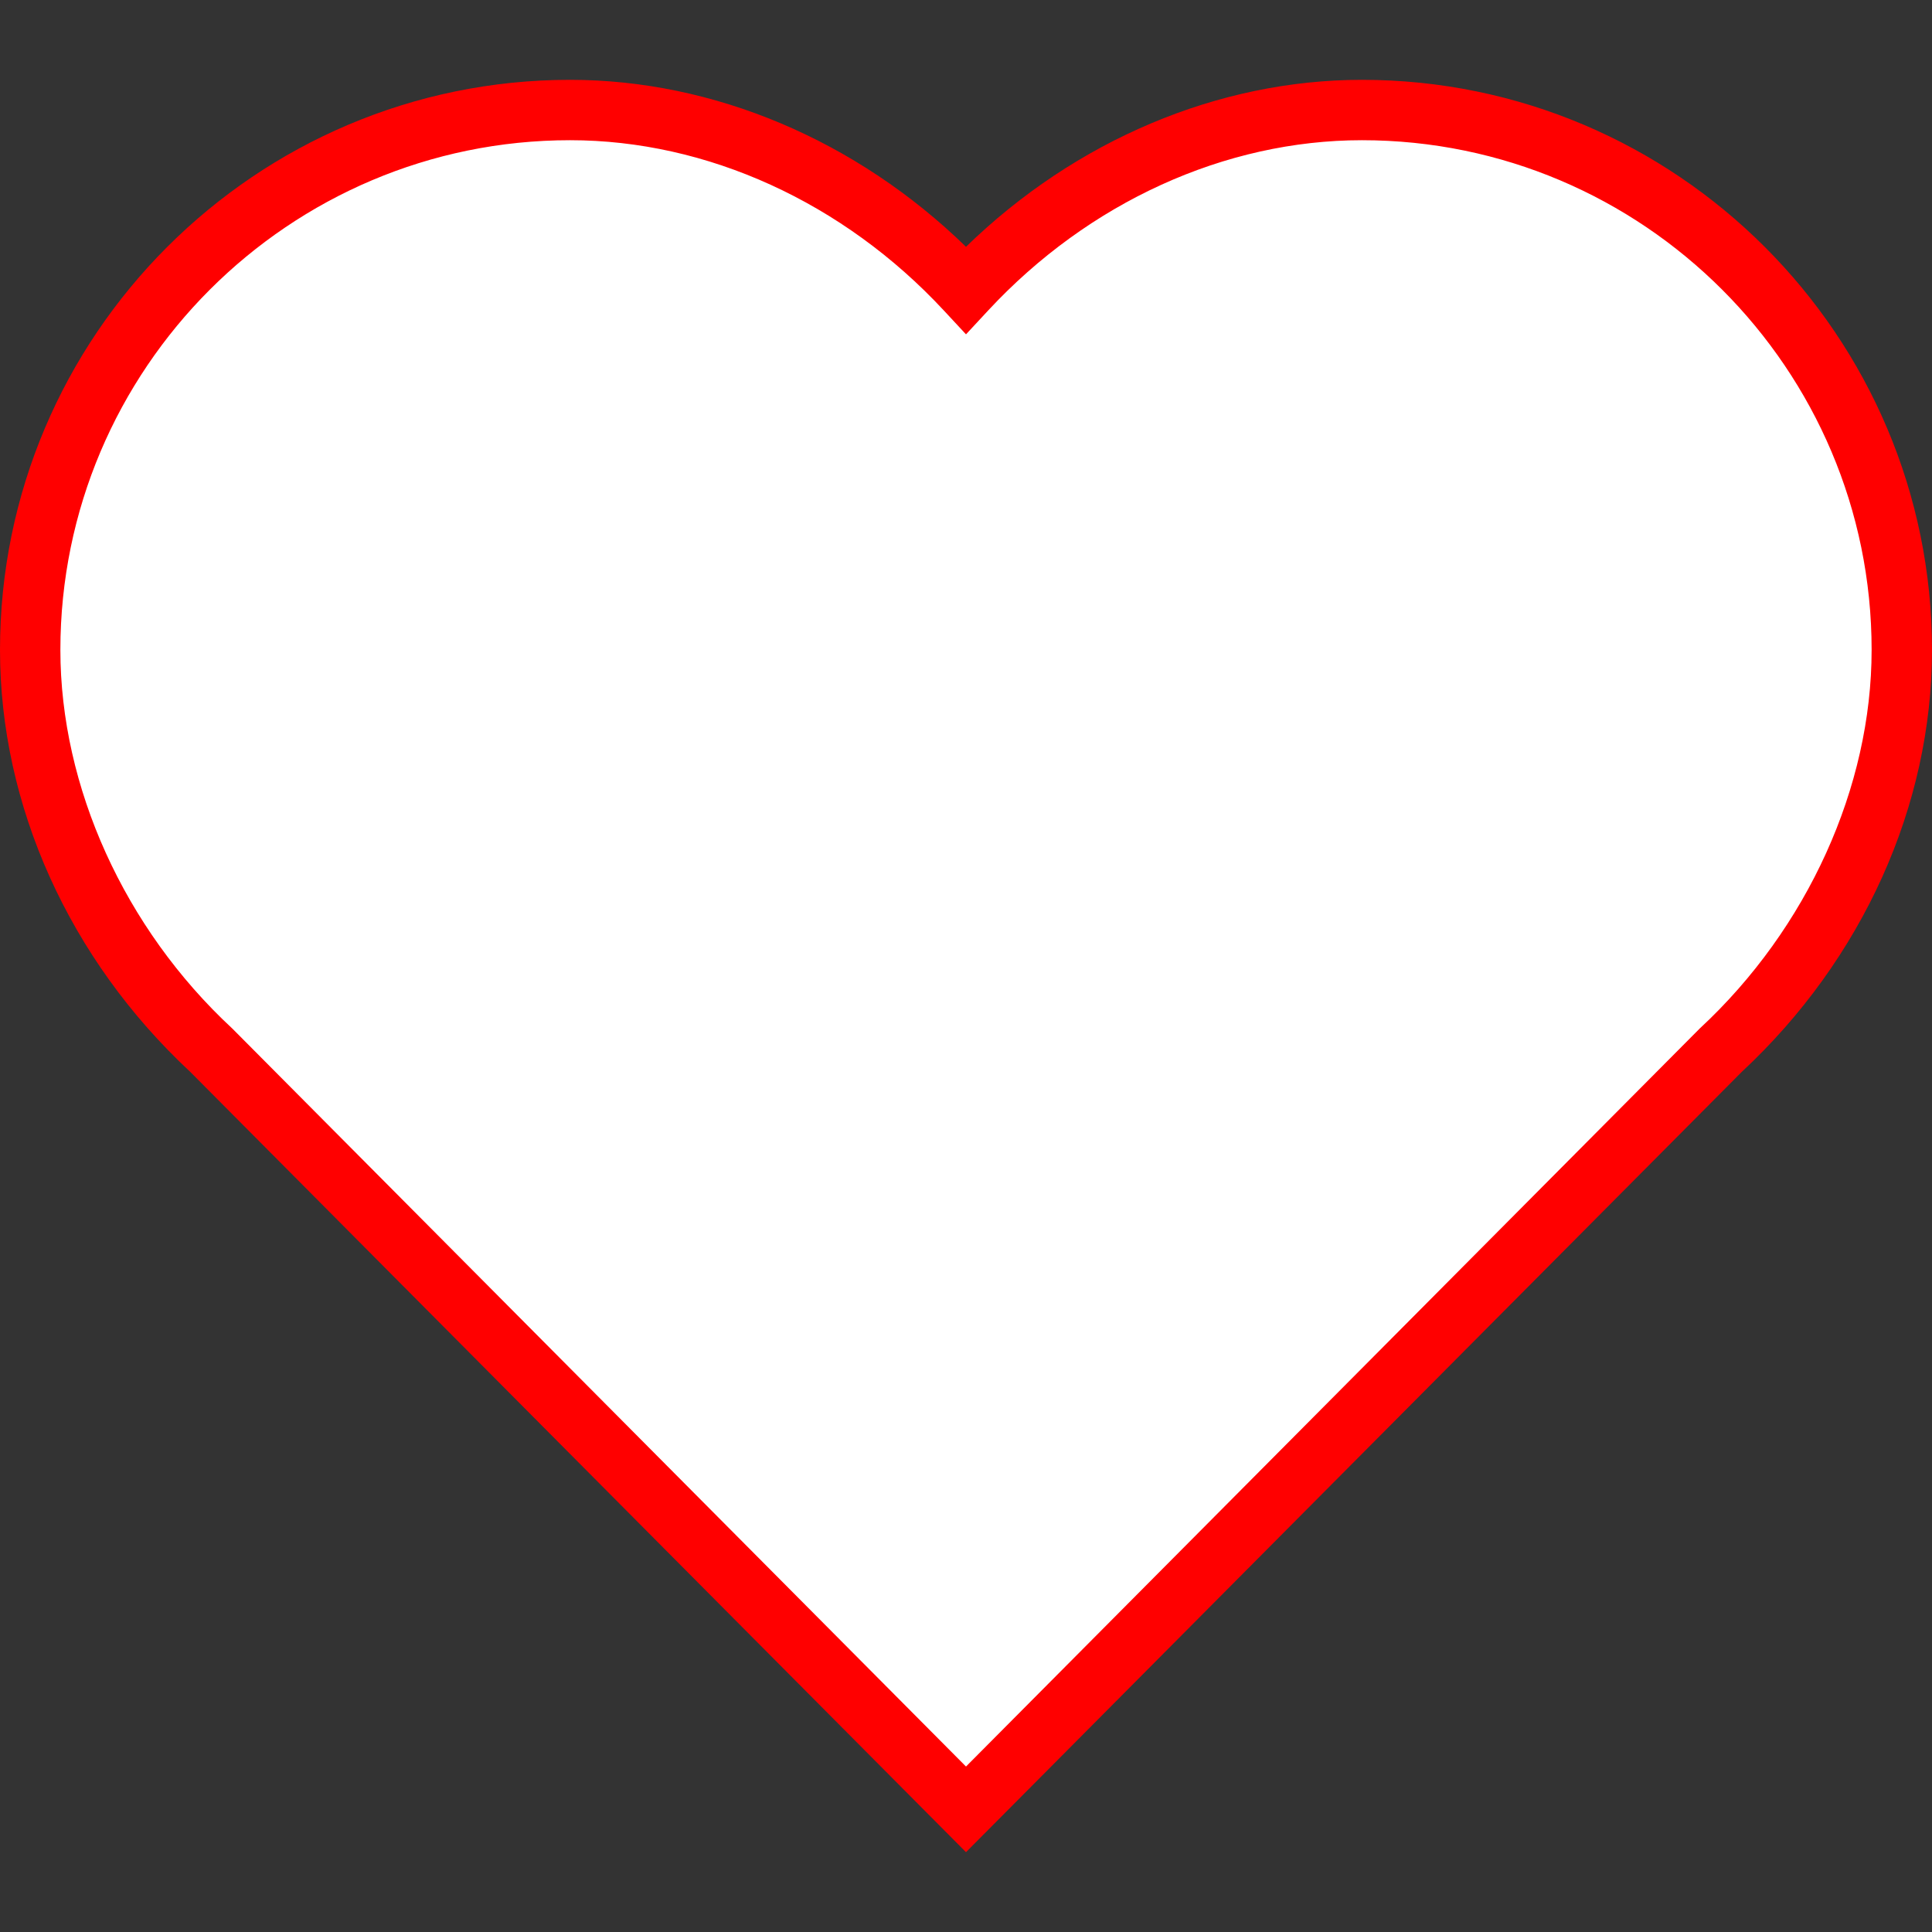 <?xml version="1.0" encoding="iso-8859-1"?>
<!-- Uploaded to: SVG Repo, www.svgrepo.com, Generator: SVG Repo Mixer Tools -->
<svg version="1.1" id="Layer_1" xmlns="http://www.w3.org/2000/svg" xmlns:xlink="http://www.w3.org/1999/xlink" 
	 viewBox="0 0 489.292 489.292" xml:space="preserve">
<rect x="0" y="0" width="489.292" height="489.292" fill="#333333" stroke="none"/>
<g id="XMLID_9_">
	<g id="XMLID_1562_">
		<path style="fill:#FFFFFF;" d="M481.646,162.772c0-73.89-59.9-133.79-133.79-133.79c-43.264,0-80.821,19.594-105.276,51.449
			c-23.692-31.796-62.265-51.449-104.965-51.449C65.834,28.982,7.646,87.17,7.646,158.95c0,30.039,5.822,62.087,22.936,84.097l0,0
			L244.646,458.23L443.42,258.337l0,0C467.812,234.102,481.646,199.873,481.646,162.772z"/>
	</g>
	<g id="XMLID_1602_">
		<path style="fill:#FFFFFF;" d="M244.646,82.498c0,0,116.976,84.125,2.239,373.48L22.476,229.99l-14.83-65.396l20.421-77.871
			L83.4,40.056l60.977-12.193l69.689,24.054L244.646,82.498z"/>
	</g>
	<g id="XMLID_514_">
		<path style="fill:#ff0000;" d="M244.645,469.074L48.201,271.479C17.566,242.97,0,204.022,0,164.594
			C0,84.985,64.768,20.217,144.377,20.217c36.431,0,72.554,15.32,100.269,42.286c27.716-26.966,63.84-42.286,100.27-42.286
			c79.609,0,144.376,64.768,144.376,144.377c0,39.428-17.566,78.377-48.2,106.885L244.645,469.074z M144.377,35.508
			c-71.179,0-129.086,57.907-129.086,129.086c0,34.721,16.234,70.528,43.429,95.786l0.219,0.211l185.707,186.795l185.815-186.902
			l0.111-0.104C457.766,235.124,474,199.316,474,164.594c0-71.179-57.907-129.086-129.085-129.086
			c-34.701,0-69.206,15.722-94.668,43.135l-5.602,6.03l-5.602-6.03C213.583,51.23,179.078,35.508,144.377,35.508z"/>
	</g>
</g>
</svg>